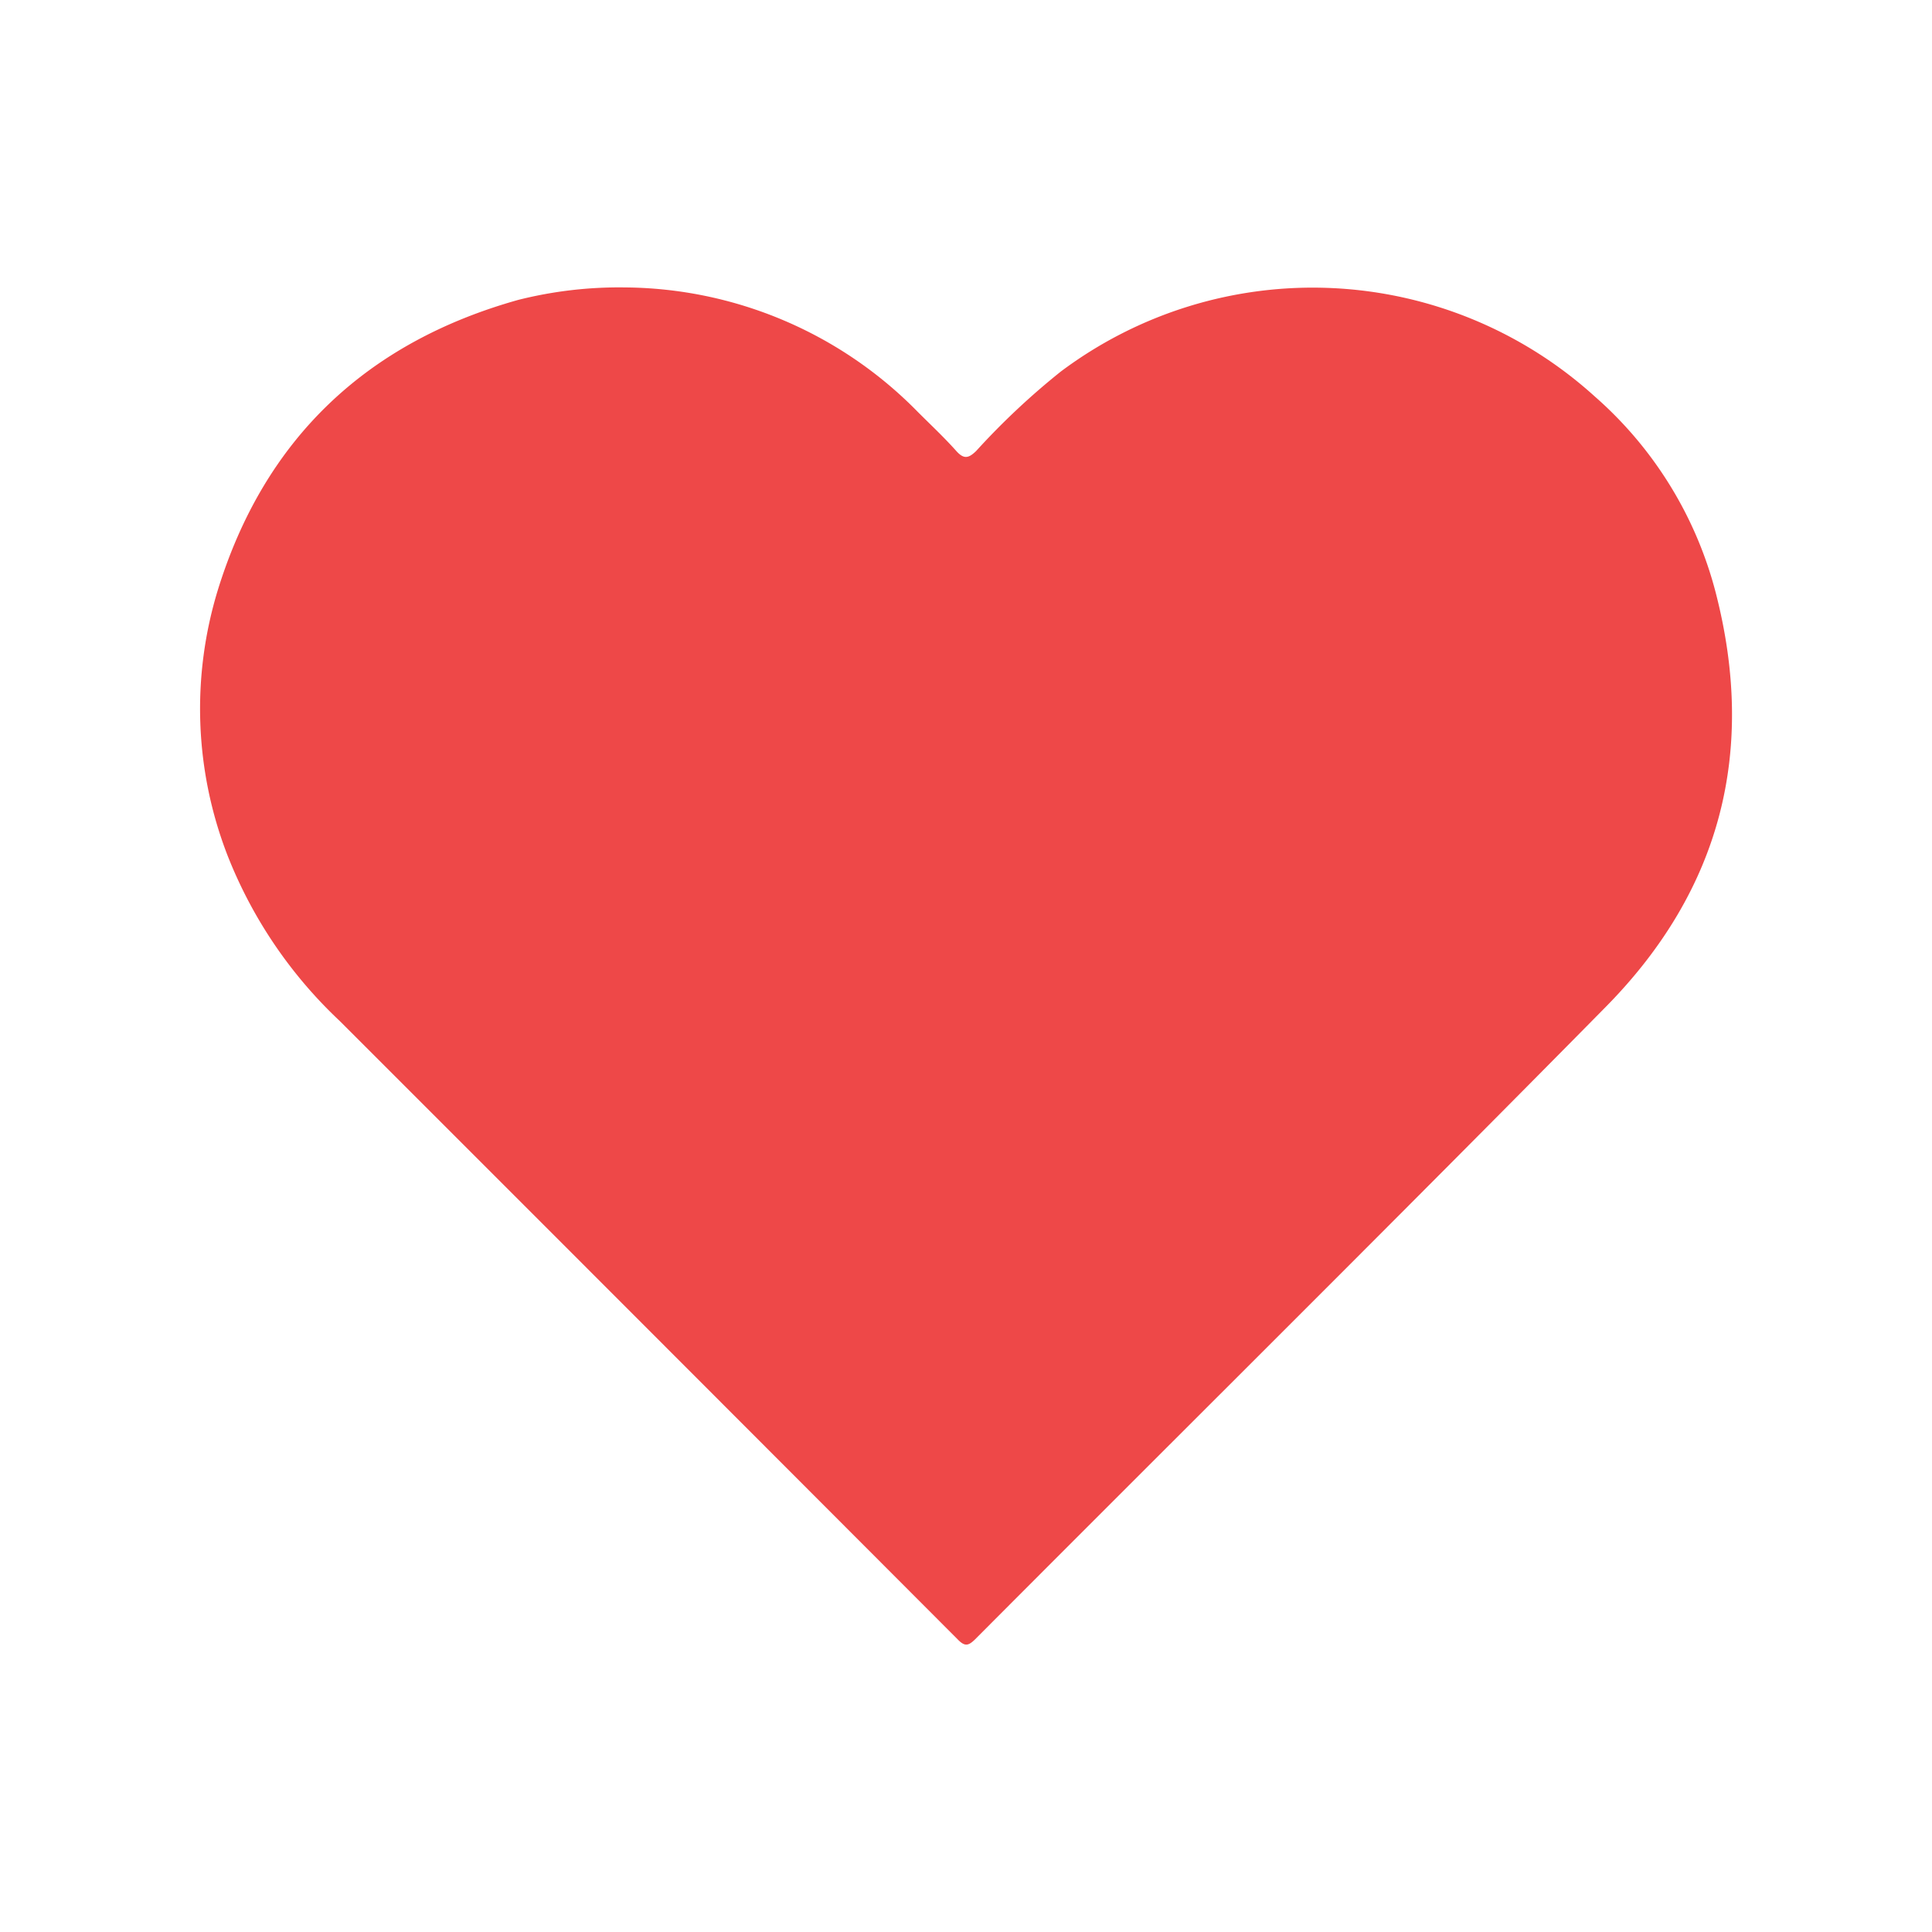 <svg xmlns="http://www.w3.org/2000/svg" viewBox="0 0 130 130"><defs><style>.cls-1{fill:#ee4848;}.cls-2{fill:none;}</style></defs><g id="Layer_2" data-name="Layer 2"><g id="Layer_13" data-name="Layer 13"><path class="cls-1" d="M42,19.34a27.86,27.86,0,0,1,19.76,8.38c.87.87,1.77,1.71,2.59,2.63.52.58.84.47,1.33,0A49.28,49.28,0,0,1,71.38,25a28.26,28.26,0,0,1,35.92,1.67,26.31,26.31,0,0,1,8.15,13.22c2.74,10.64.35,20-7.4,27.86C94,82,79.76,96.11,65.62,110.3c-.46.45-.7.51-1.19,0Q43.67,89.5,22.86,68.7a30.69,30.69,0,0,1-7.55-11.14,27.29,27.29,0,0,1-.64-17.9c3.15-10.15,10-16.62,20.2-19.48A27.79,27.79,0,0,1,42,19.34Z"/><rect class="cls-2" width="130" height="130"/></g></g></svg>